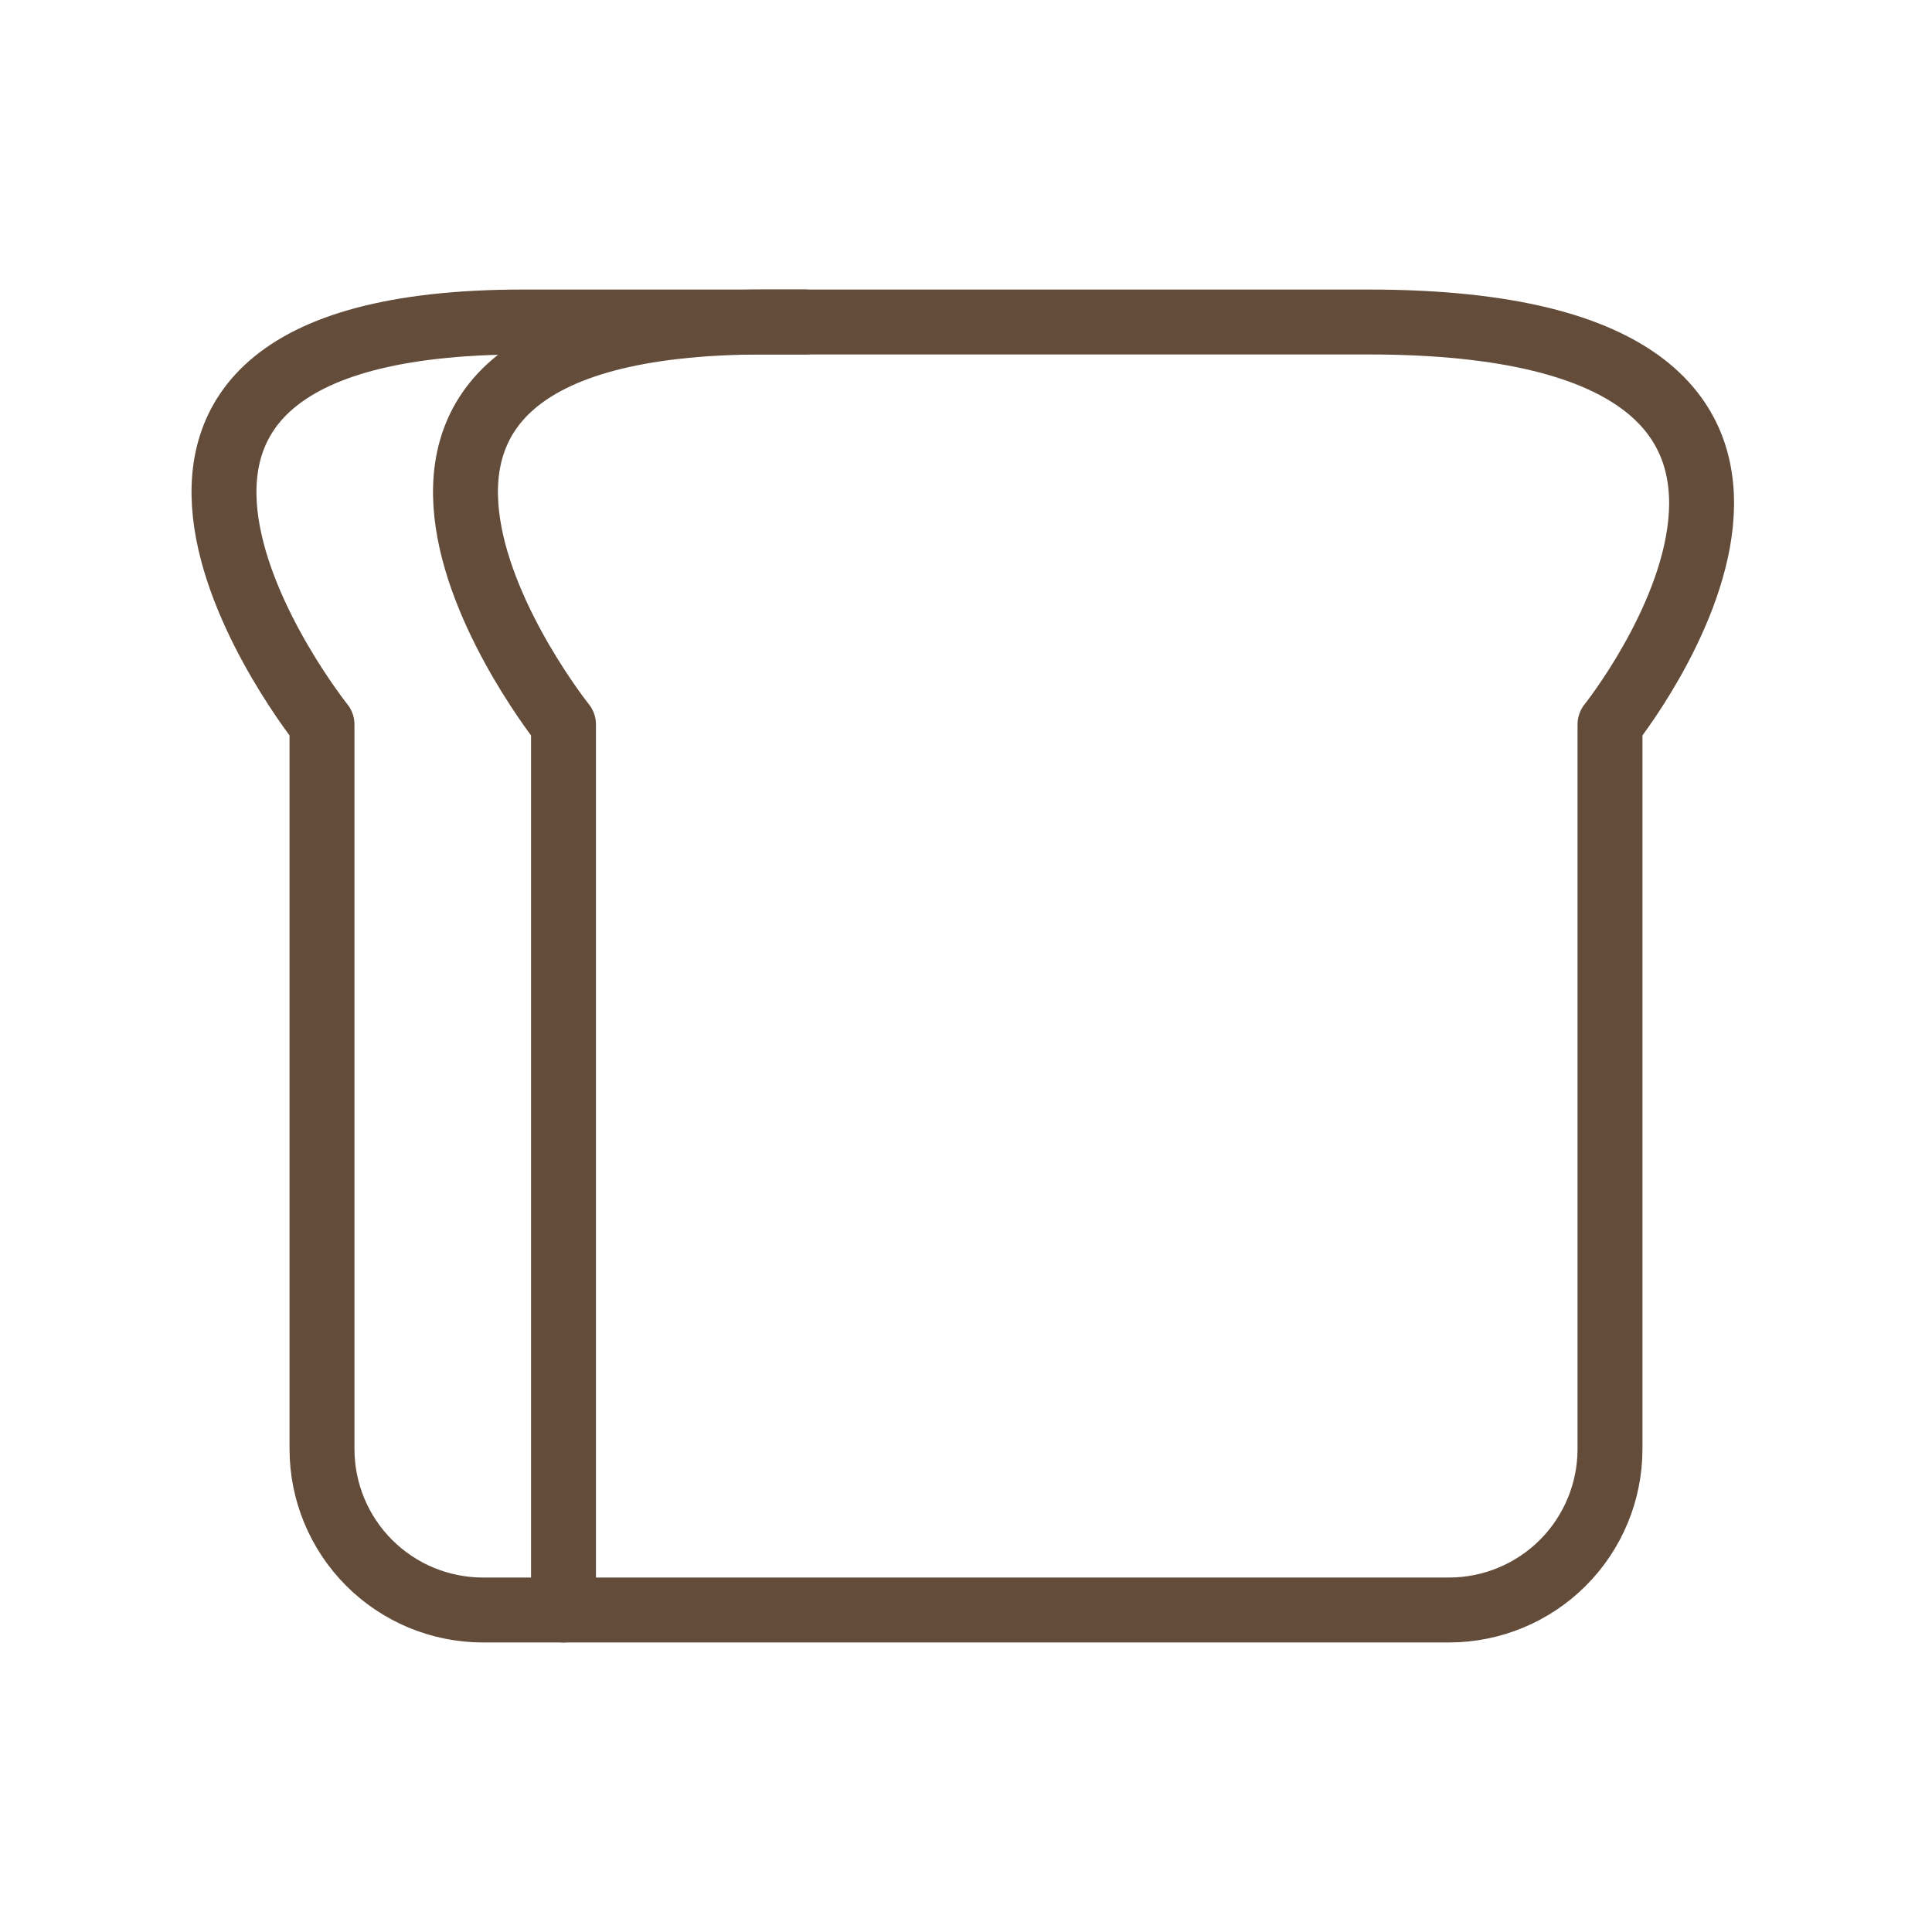 <svg width="93" height="93" viewBox="0 0 93 93" fill="none" xmlns="http://www.w3.org/2000/svg">
<path d="M27.125 77.5V34.875C27.125 34.875 11.625 15.5 36.812 15.5H65.875C93 15.5 77.5 34.875 77.5 34.875V69.75C77.5 71.805 76.683 73.777 75.23 75.23C73.777 76.683 71.805 77.5 69.75 77.5H27.125Z" stroke="#634C39" stroke-width="3.125" stroke-linecap="round" stroke-linejoin="round"/>
<path d="M27.125 77.5H23.25C21.195 77.5 19.223 76.683 17.77 75.23C16.317 73.777 15.5 71.805 15.5 69.75V34.875C15.5 34.875 8.26297e-06 15.5 25.188 15.5H38.75" stroke="#634C39" stroke-width="3.125" stroke-linecap="round" stroke-linejoin="round"/>
</svg>
